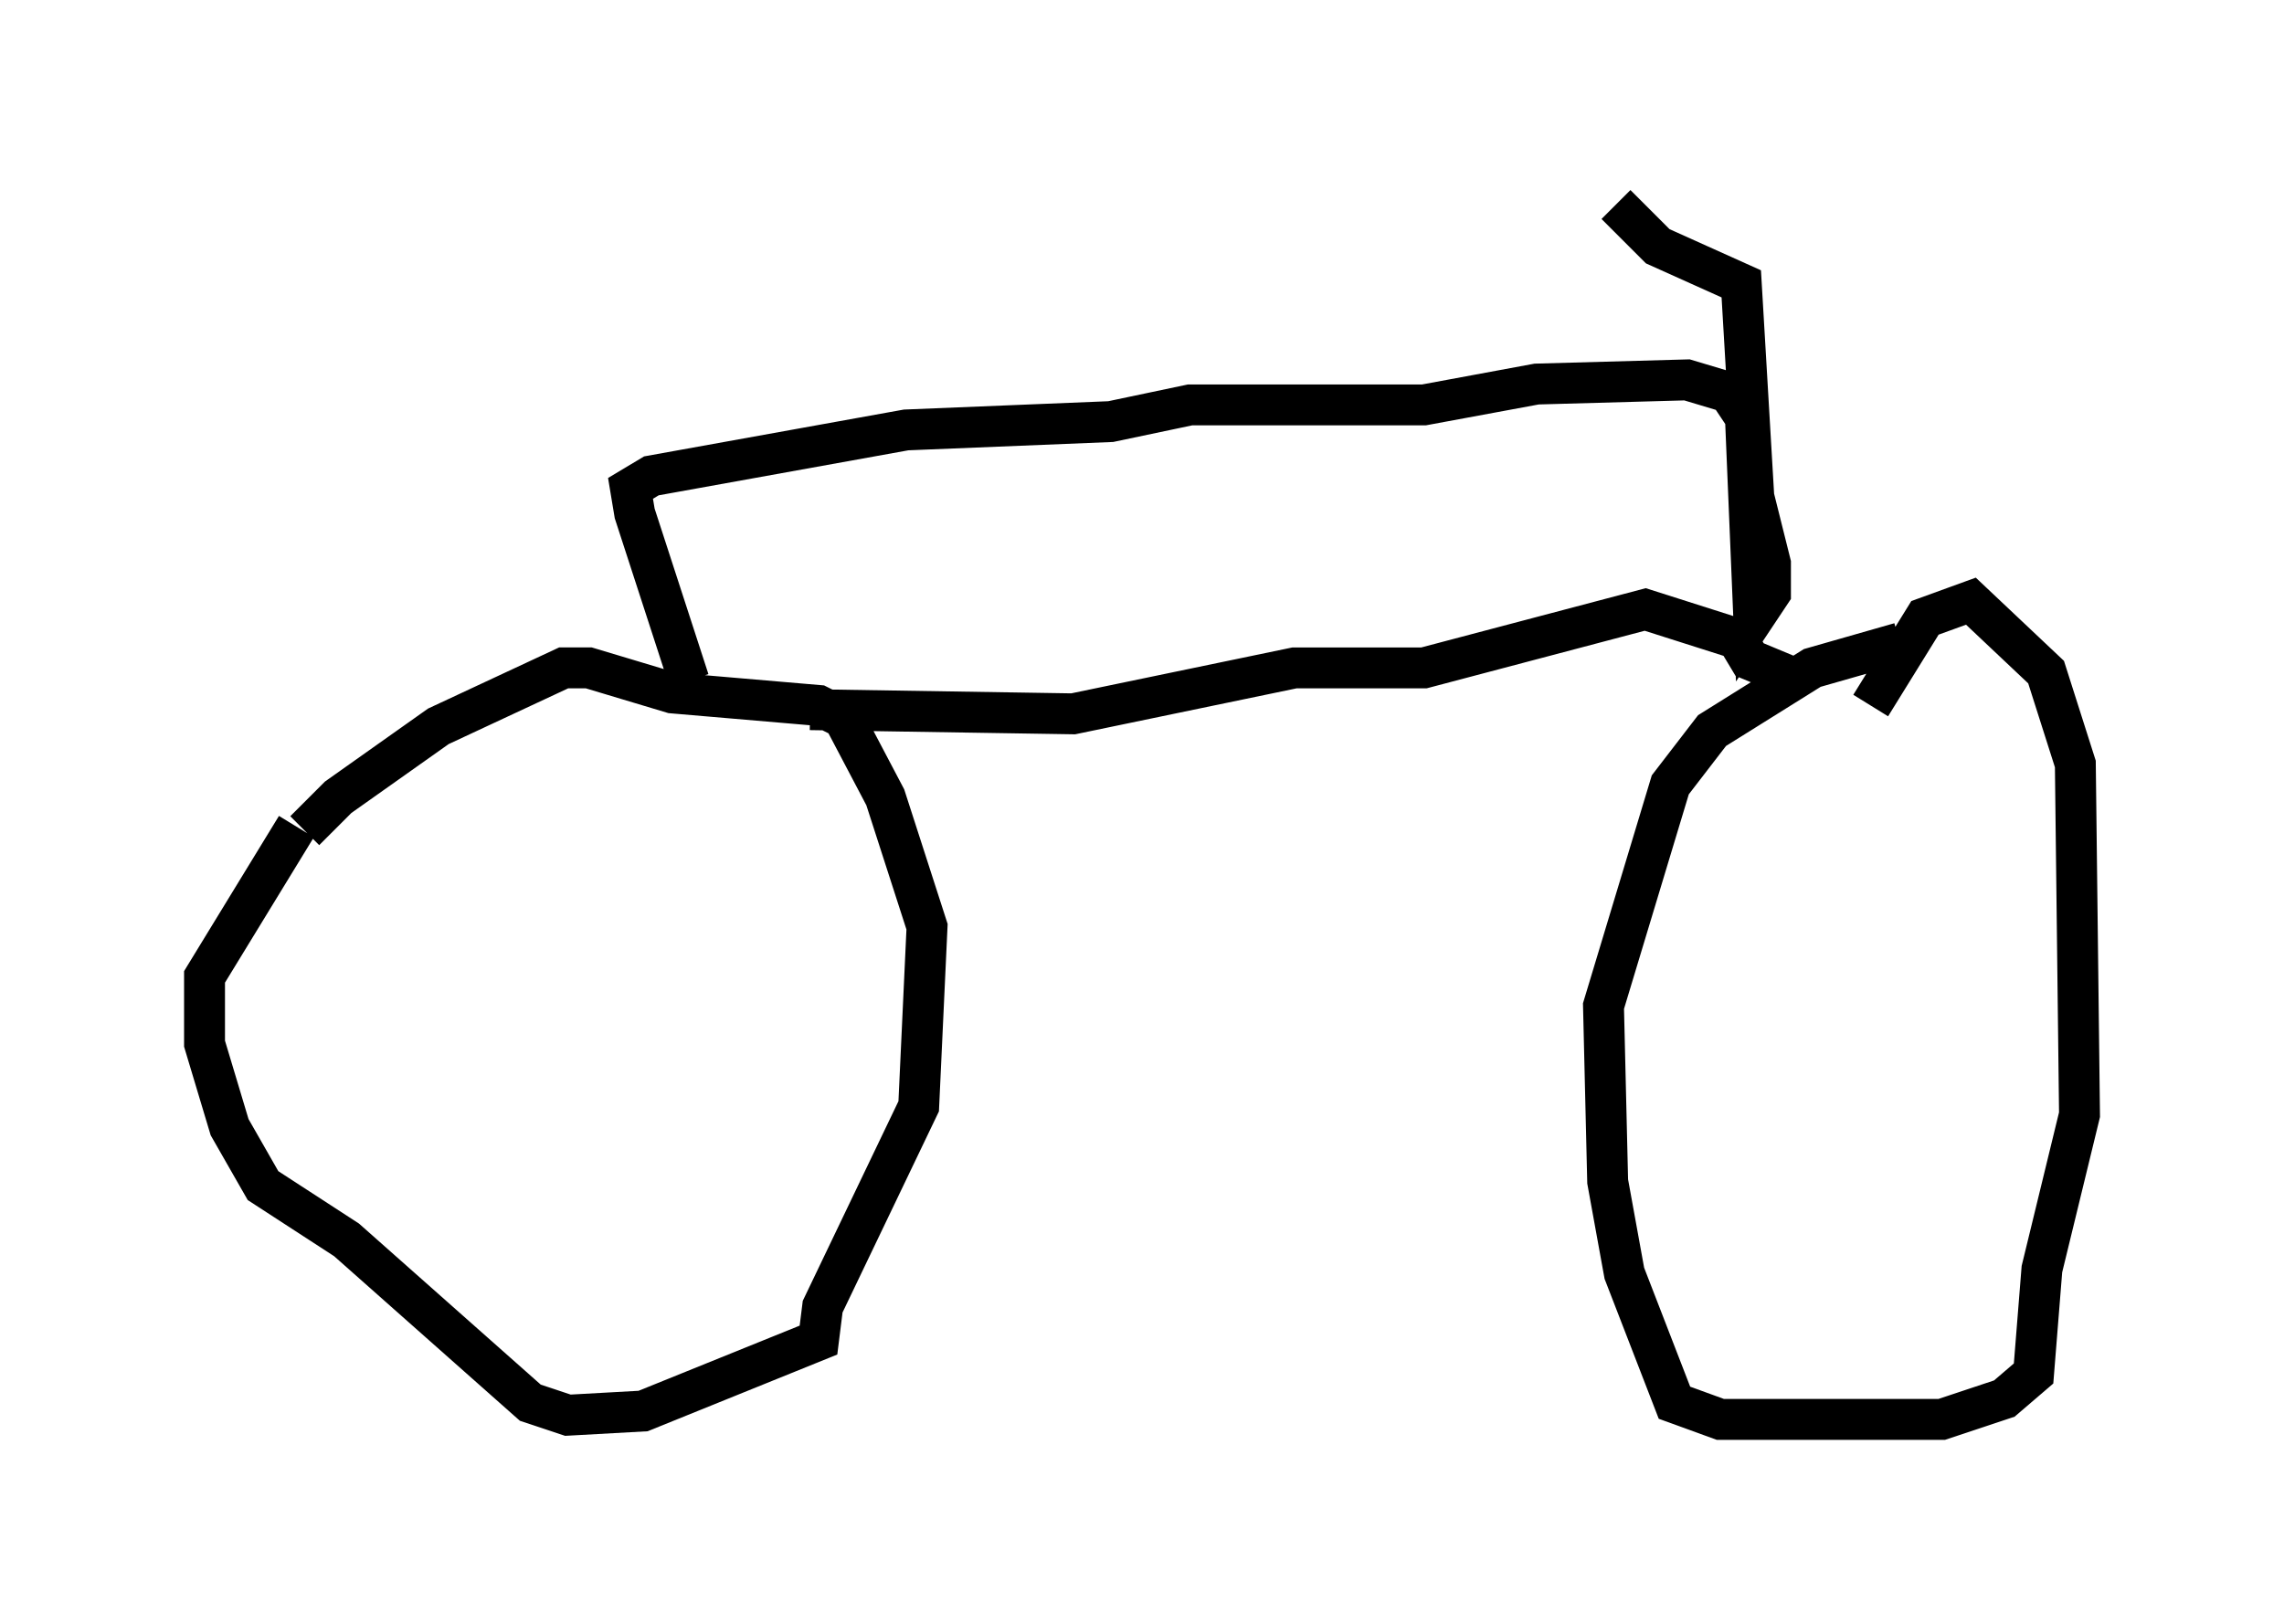 <?xml version="1.0" encoding="utf-8" ?>
<svg baseProfile="full" height="39.707" version="1.1" width="55.836" xmlns="http://www.w3.org/2000/svg" xmlns:ev="http://www.w3.org/2001/xml-events" xmlns:xlink="http://www.w3.org/1999/xlink"><defs /><rect fill="white" height="39.707" width="55.836" x="0" y="0" /><path d="M7.552, 22.252 m-0.102, -1.94 l0.817, -0.817 2.45, -1.735 l3.063, -1.429 0.613, 0.0 l2.042, 0.613 3.573, 0.306 l0.613, 0.306 1.021, 1.94 l1.021, 3.165 -0.204, 4.39 l-2.348, 4.9 -0.102, 0.817 l-4.288, 1.735 -1.838, 0.102 l-0.919, -0.306 -4.492, -3.981 l-2.042, -1.327 -0.817, -1.429 l-0.613, -2.042 0.0, -1.633 l2.246, -3.675 m38.486, -2.96 l1.327, -2.144 1.123, -0.408 l1.838, 1.735 0.715, 2.246 l0.102, 8.575 -0.919, 3.777 l-0.204, 2.552 -0.715, 0.613 l-1.531, 0.51 -5.41, 0.0 l-1.123, -0.408 -1.225, -3.165 l-0.408, -2.246 -0.102, -4.288 l1.633, -5.41 1.021, -1.327 l2.45, -1.531 2.144, -0.613 m-26.644, 1.633 l6.431, 0.102 5.41, -1.123 l3.165, 0.0 5.41, -1.429 l2.246, 0.715 0.306, 0.51 l1.225, 0.51 m-27.154, 0.0 l-1.327, -4.083 -0.102, -0.613 l0.51, -0.306 6.227, -1.123 l5.002, -0.204 1.94, -0.408 l5.717, 0.0 2.756, -0.51 l3.675, -0.102 1.021, 0.306 l0.408, 0.613 0.204, 4.9 l0.408, -0.613 0.0, -0.715 l-0.408, -1.633 -0.306, -5.206 l-2.042, -0.919 -1.021, -1.021 " fill="none" stroke="black" stroke-width="1" /></svg>